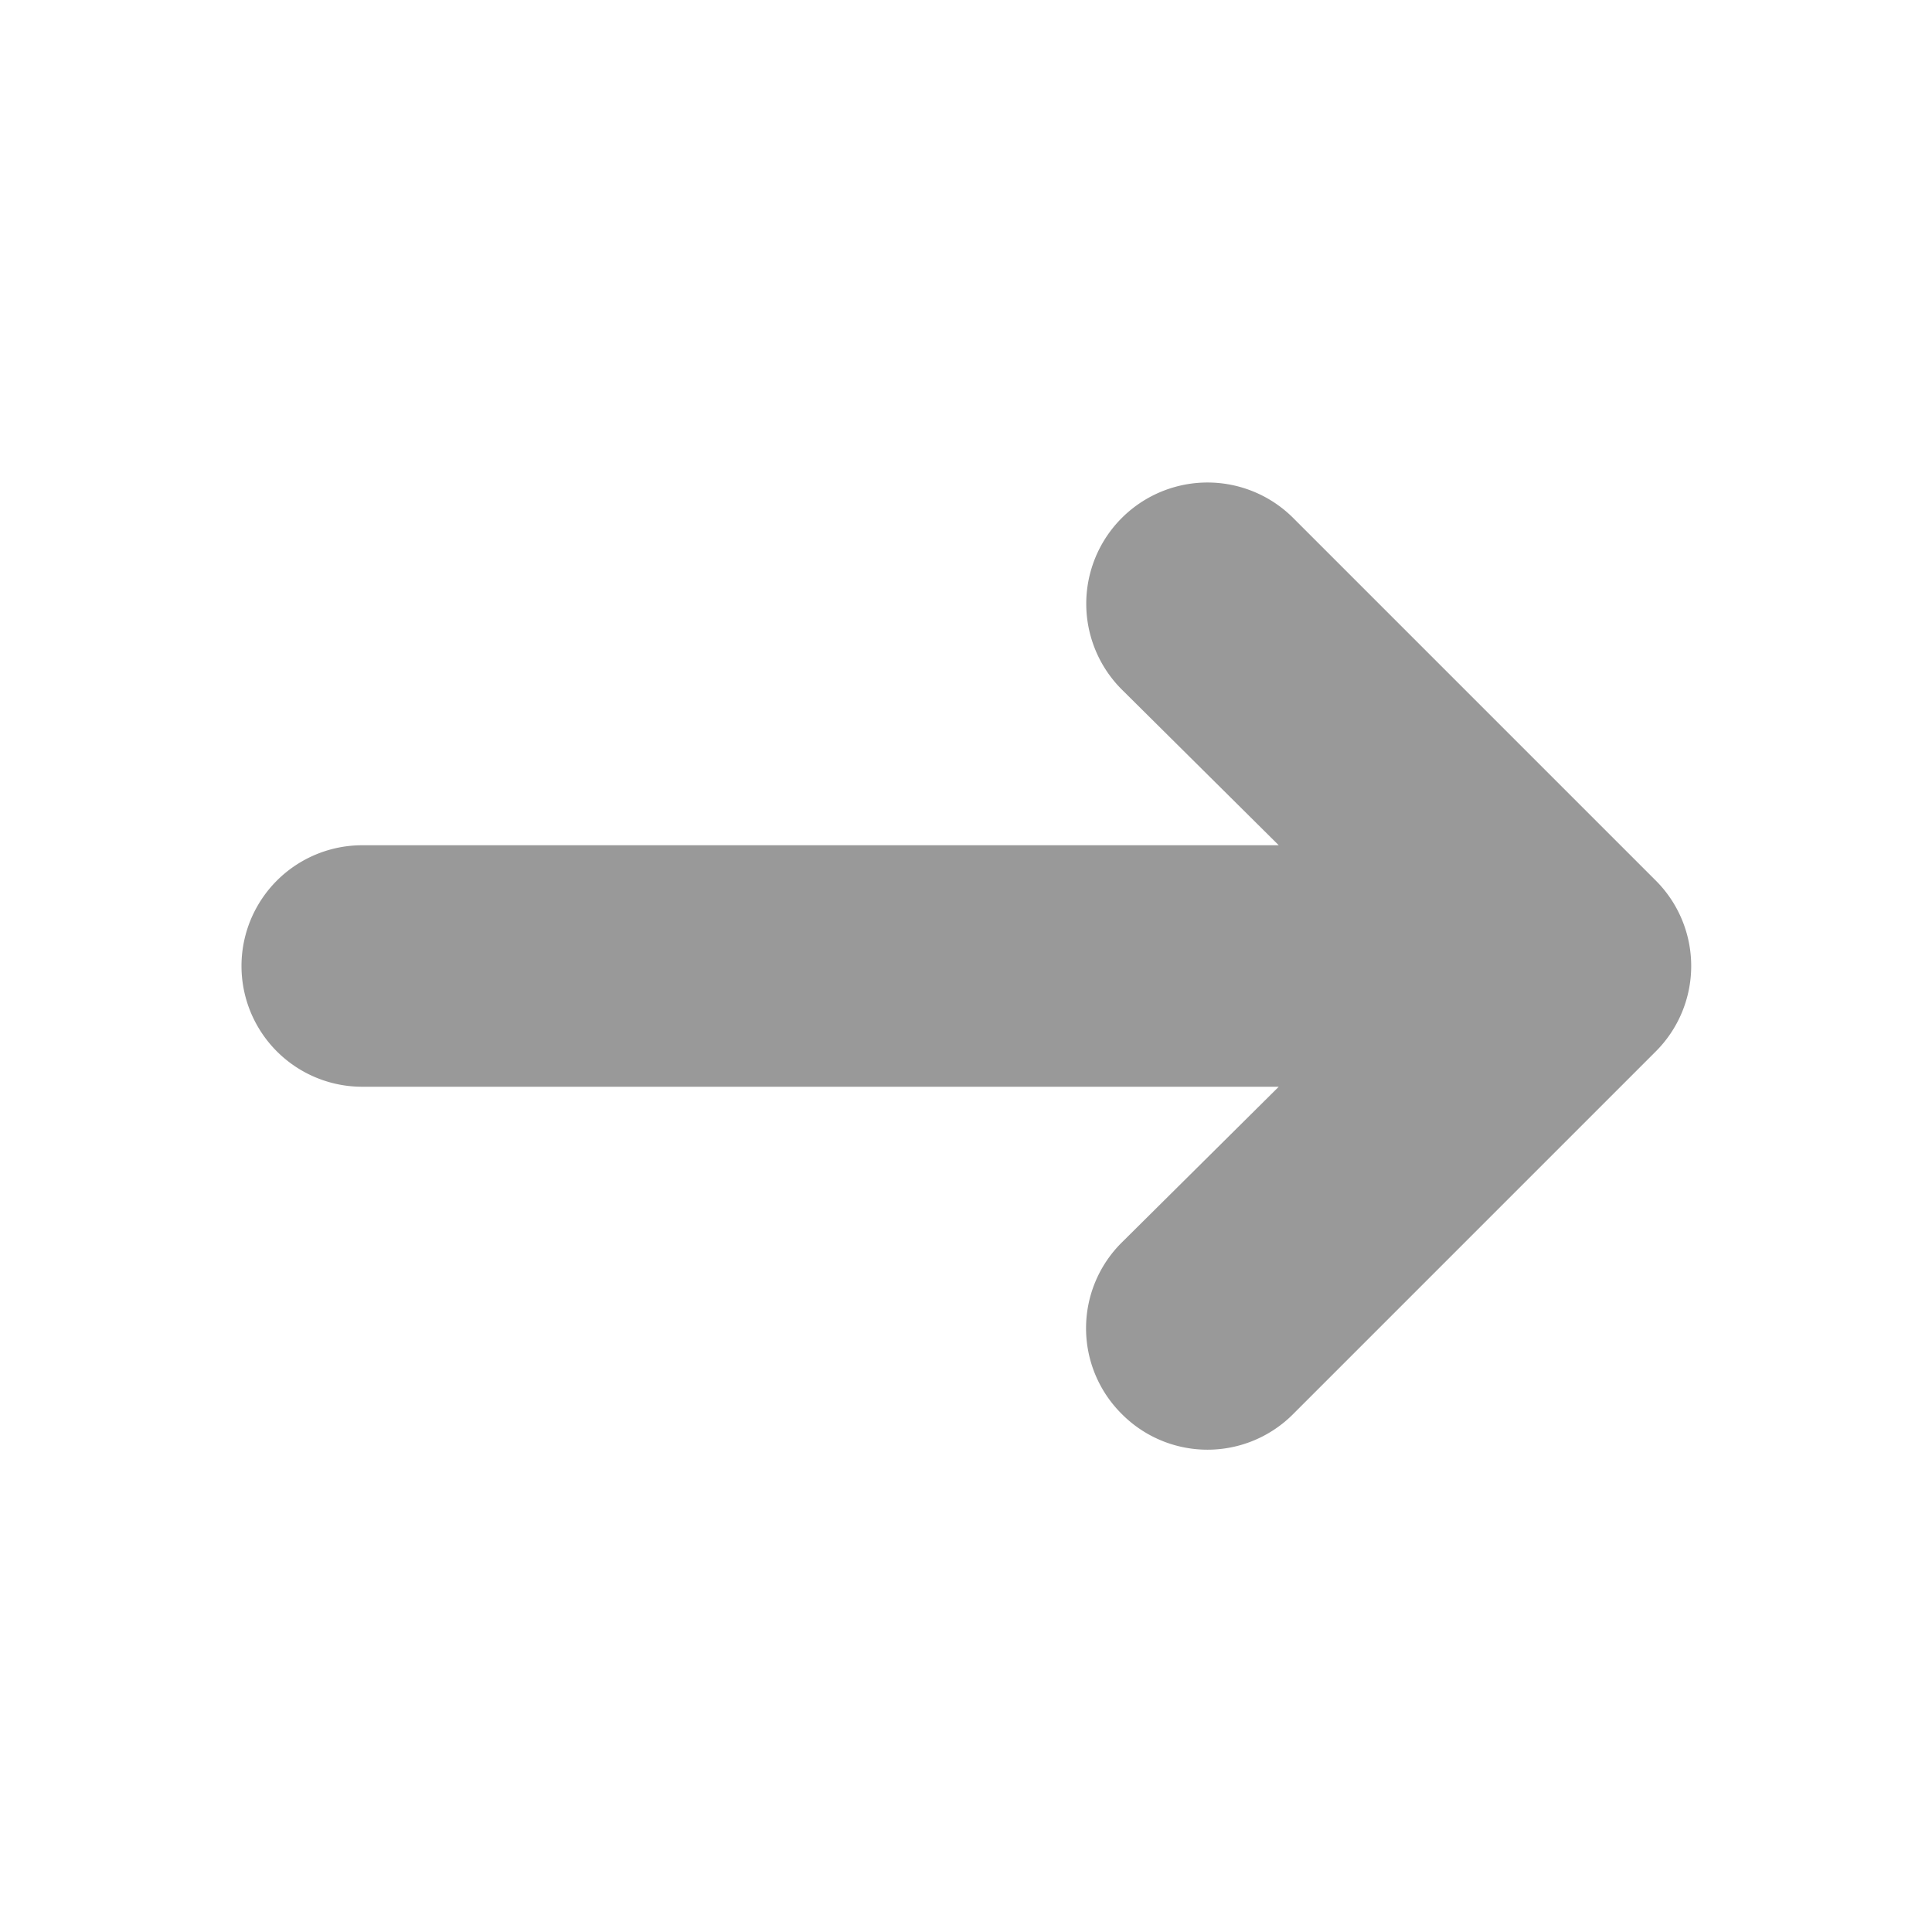 <svg xmlns="http://www.w3.org/2000/svg" viewBox="0 0 16 16"><defs><style>.cls-1{fill:none;}.cls-2{fill:#999;}</style></defs><title>Navigation_Arrow_Next_16px</title><g id="Square"><rect class="cls-1" width="16" height="16"/></g><g id="Icon"><path class="cls-2" d="M10.71,4.29A1,1,0,0,0,9.29,5.71L10.59,7H3A1,1,0,0,0,3,9h7.59l-1.3,1.29a1,1,0,0,0,0,1.42,1,1,0,0,0,1.42,0l3-3a1,1,0,0,0,0-1.42Z"/></g></svg>